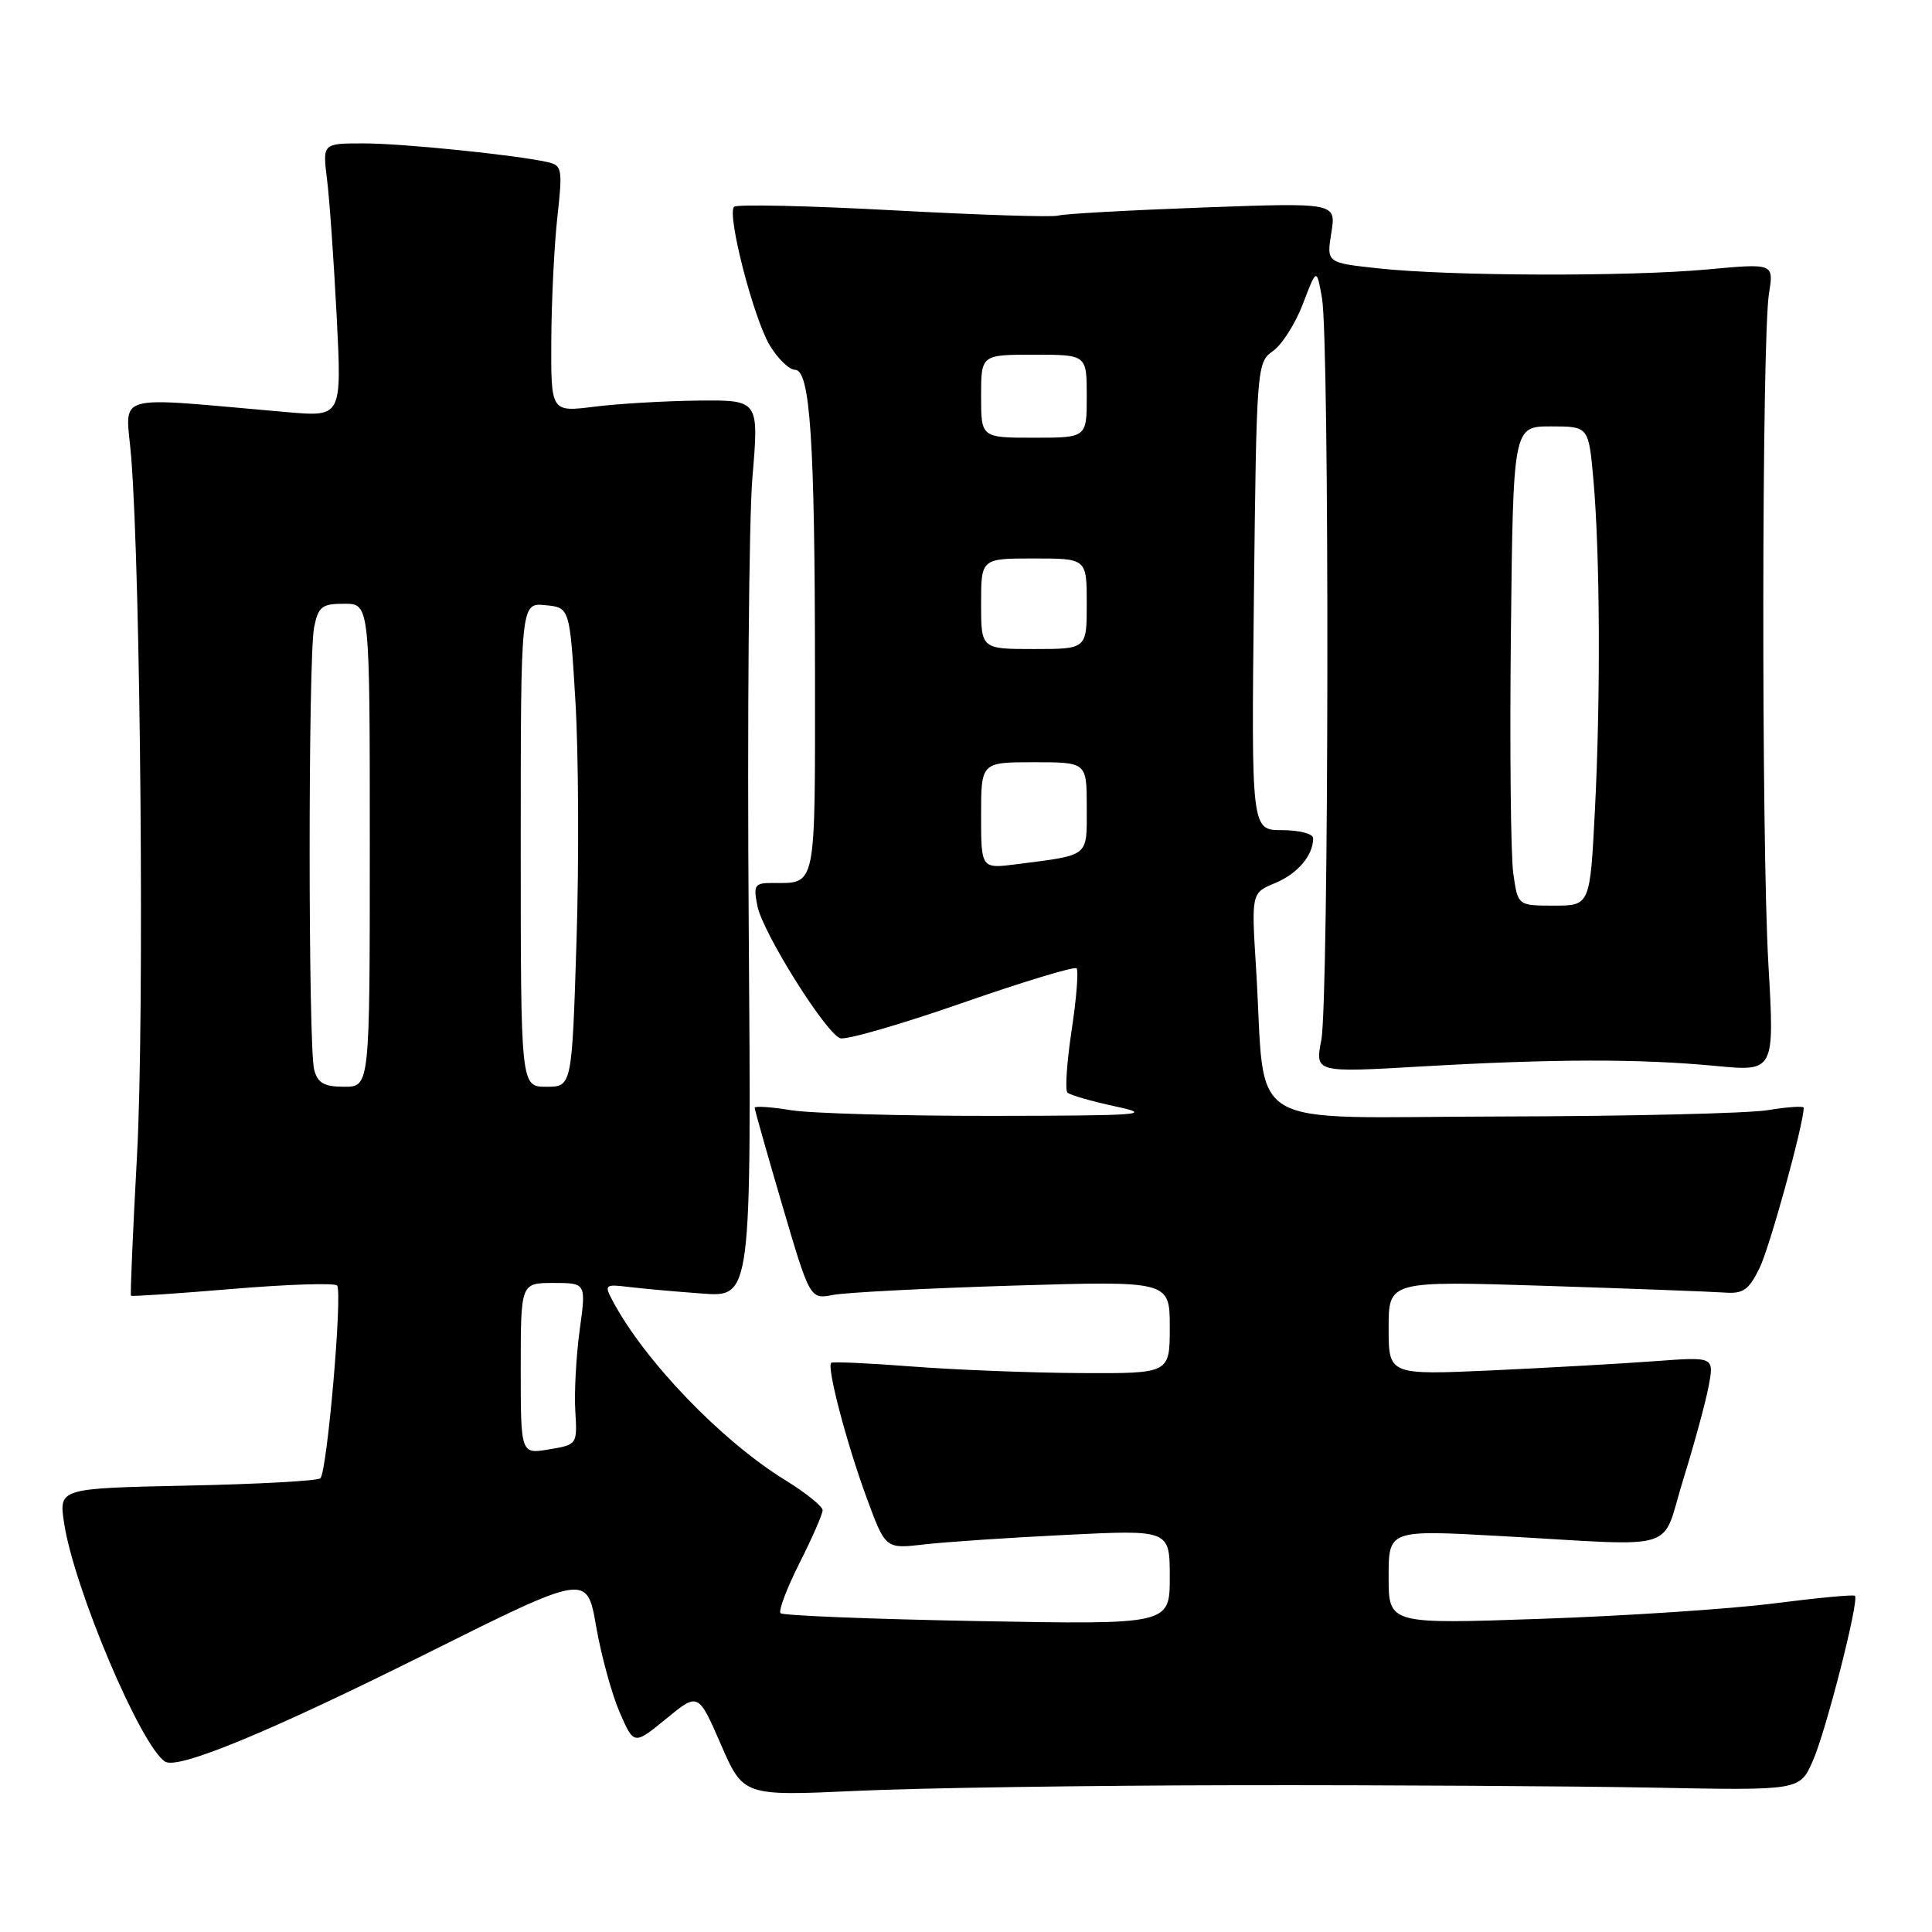 <?xml version="1.0" encoding="UTF-8" standalone="no"?>
<!DOCTYPE svg PUBLIC "-//W3C//DTD SVG 1.1//EN" "http://www.w3.org/Graphics/SVG/1.1/DTD/svg11.dtd" >
<svg xmlns="http://www.w3.org/2000/svg" xmlns:xlink="http://www.w3.org/1999/xlink" version="1.1" viewBox="0 0 256 256">
 <g >
 <path fill="currentColor"
d=" M 164.00 236.55 C 183.53 236.52 208.27 236.67 218.98 236.87 C 238.47 237.25 238.47 237.25 240.19 233.37 C 241.94 229.45 246.38 212.05 245.79 211.45 C 245.61 211.27 240.75 211.73 234.98 212.47 C 229.22 213.20 215.39 214.12 204.25 214.50 C 184.00 215.21 184.00 215.21 184.00 208.96 C 184.00 202.71 184.00 202.71 198.75 203.53 C 223.12 204.88 219.98 205.85 223.05 196.00 C 224.50 191.32 226.02 185.76 226.41 183.64 C 227.13 179.78 227.13 179.78 219.32 180.36 C 215.02 180.68 205.31 181.23 197.75 181.58 C 184.00 182.20 184.00 182.20 184.00 175.96 C 184.00 169.72 184.00 169.72 204.75 170.38 C 216.16 170.75 226.84 171.15 228.47 171.27 C 230.98 171.46 231.72 170.95 233.16 168.00 C 234.51 165.24 239.00 148.93 239.00 146.78 C 239.00 146.53 236.86 146.67 234.25 147.10 C 231.64 147.53 215.70 147.91 198.84 147.94 C 164.01 148.01 167.80 150.29 166.44 128.41 C 165.81 118.32 165.81 118.32 168.94 117.02 C 171.94 115.78 174.00 113.35 174.00 111.07 C 174.00 110.48 172.16 110.00 169.90 110.00 C 165.81 110.00 165.81 110.00 166.15 79.02 C 166.49 48.57 166.54 48.01 168.67 46.52 C 169.86 45.69 171.65 42.87 172.65 40.25 C 174.46 35.50 174.46 35.50 175.17 39.50 C 176.18 45.14 176.09 132.58 175.08 137.81 C 174.25 142.13 174.25 142.13 188.37 141.31 C 205.92 140.30 217.21 140.28 227.32 141.24 C 235.14 141.99 235.14 141.99 234.32 127.74 C 233.38 111.46 233.44 44.87 234.40 38.88 C 235.04 34.89 235.04 34.89 226.27 35.70 C 215.70 36.67 192.11 36.59 182.64 35.56 C 175.77 34.82 175.77 34.82 176.41 30.83 C 177.05 26.85 177.05 26.85 159.27 27.50 C 149.50 27.86 140.91 28.34 140.19 28.57 C 139.47 28.80 129.66 28.48 118.39 27.87 C 107.12 27.26 97.62 27.05 97.27 27.40 C 96.28 28.38 99.86 42.24 102.02 45.80 C 103.09 47.56 104.59 49.00 105.34 49.00 C 107.36 49.00 107.98 58.42 107.99 89.14 C 108.00 118.16 108.24 117.00 102.29 117.00 C 99.99 117.00 99.81 117.29 100.36 120.05 C 101.06 123.57 109.35 136.81 111.32 137.57 C 112.05 137.85 119.28 135.76 127.39 132.94 C 135.50 130.11 142.36 128.03 142.65 128.31 C 142.93 128.60 142.64 132.28 142.00 136.50 C 141.36 140.72 141.11 144.44 141.44 144.77 C 141.77 145.10 144.62 145.92 147.77 146.60 C 152.95 147.71 151.40 147.83 131.50 147.86 C 119.40 147.87 107.36 147.53 104.75 147.10 C 102.14 146.67 100.00 146.53 100.00 146.79 C 100.00 147.05 101.65 152.87 103.66 159.72 C 107.33 172.18 107.33 172.18 110.41 171.58 C 112.11 171.26 122.84 170.70 134.25 170.35 C 155.00 169.72 155.00 169.72 155.00 175.86 C 155.00 182.00 155.00 182.00 143.25 181.94 C 136.79 181.91 126.78 181.52 121.00 181.08 C 115.22 180.63 110.34 180.41 110.14 180.58 C 109.52 181.11 112.15 191.16 114.80 198.37 C 117.32 205.24 117.32 205.24 122.41 204.65 C 125.21 204.32 133.69 203.75 141.25 203.38 C 155.00 202.70 155.00 202.70 155.00 208.98 C 155.00 215.27 155.00 215.27 129.49 214.80 C 115.47 214.54 103.74 214.07 103.43 213.76 C 103.12 213.45 104.25 210.47 105.93 207.13 C 107.62 203.79 109.00 200.63 109.00 200.11 C 109.00 199.60 106.77 197.80 104.04 196.12 C 95.60 190.93 85.35 180.27 81.15 172.31 C 80.06 170.25 80.18 170.15 83.25 170.52 C 85.04 170.74 89.44 171.14 93.04 171.40 C 99.57 171.89 99.57 171.89 99.21 122.69 C 99.01 95.64 99.23 68.89 99.70 63.25 C 100.57 53.00 100.57 53.00 92.53 53.08 C 88.11 53.13 81.91 53.49 78.75 53.89 C 73.00 54.61 73.00 54.61 73.05 45.05 C 73.08 39.80 73.44 32.45 73.86 28.72 C 74.56 22.38 74.48 21.91 72.55 21.48 C 68.26 20.52 53.33 19.00 48.15 19.00 C 42.74 19.00 42.74 19.00 43.33 23.75 C 43.66 26.36 44.23 34.51 44.61 41.87 C 45.29 55.23 45.29 55.23 38.15 54.62 C 14.25 52.56 16.70 51.84 17.39 60.64 C 18.65 76.60 19.14 135.07 18.16 152.99 C 17.61 163.16 17.24 171.58 17.36 171.69 C 17.47 171.81 23.52 171.40 30.79 170.79 C 38.07 170.18 44.31 169.98 44.66 170.33 C 45.42 171.09 43.36 194.97 42.45 195.88 C 42.11 196.22 34.18 196.66 24.82 196.85 C 7.80 197.21 7.80 197.21 8.49 201.79 C 9.79 210.45 18.69 231.45 21.89 233.43 C 23.61 234.49 35.71 229.49 56.47 219.13 C 77.78 208.50 77.78 208.50 78.99 215.50 C 79.66 219.35 81.06 224.47 82.10 226.87 C 84.00 231.24 84.00 231.24 88.26 227.75 C 92.52 224.26 92.52 224.26 95.51 231.12 C 98.50 237.99 98.50 237.99 113.50 237.30 C 121.75 236.91 144.47 236.58 164.00 236.55 Z  M 69.00 181.34 C 69.00 170.00 69.00 170.00 73.33 170.00 C 77.67 170.00 77.67 170.00 76.81 176.25 C 76.34 179.69 76.08 184.51 76.23 186.96 C 76.50 191.40 76.48 191.43 72.75 192.05 C 69.00 192.69 69.00 192.69 69.00 181.34 Z  M 41.63 141.75 C 40.83 138.76 40.83 87.12 41.62 83.12 C 42.18 80.37 42.65 80.00 45.62 80.00 C 49.00 80.00 49.00 80.00 49.00 112.00 C 49.00 144.00 49.00 144.00 45.62 144.00 C 42.95 144.00 42.10 143.52 41.63 141.75 Z  M 69.00 111.94 C 69.00 79.87 69.00 79.87 72.25 80.19 C 75.50 80.50 75.50 80.50 76.25 93.00 C 76.66 99.88 76.73 114.16 76.39 124.75 C 75.78 144.00 75.78 144.00 72.39 144.00 C 69.00 144.00 69.00 144.00 69.00 111.94 Z  M 200.52 115.75 C 200.18 113.41 200.04 99.12 200.20 84.00 C 200.50 56.50 200.50 56.50 205.50 56.50 C 210.50 56.50 210.50 56.50 211.13 63.50 C 212.01 73.39 212.10 92.31 211.34 107.25 C 210.69 120.00 210.69 120.00 205.91 120.00 C 201.12 120.00 201.12 120.00 200.52 115.75 Z  M 130.00 108.06 C 130.00 101.00 130.00 101.00 137.00 101.00 C 144.00 101.00 144.00 101.00 144.00 106.98 C 144.00 113.64 144.48 113.25 134.75 114.51 C 130.00 115.12 130.00 115.12 130.00 108.06 Z  M 130.00 80.00 C 130.00 74.00 130.00 74.00 137.00 74.00 C 144.00 74.00 144.00 74.00 144.00 80.00 C 144.00 86.00 144.00 86.00 137.00 86.00 C 130.00 86.00 130.00 86.00 130.00 80.00 Z  M 130.00 52.50 C 130.00 47.00 130.00 47.00 137.00 47.00 C 144.00 47.00 144.00 47.00 144.00 52.50 C 144.00 58.00 144.00 58.00 137.00 58.00 C 130.00 58.00 130.00 58.00 130.00 52.50 Z "/>
</g>
</svg>